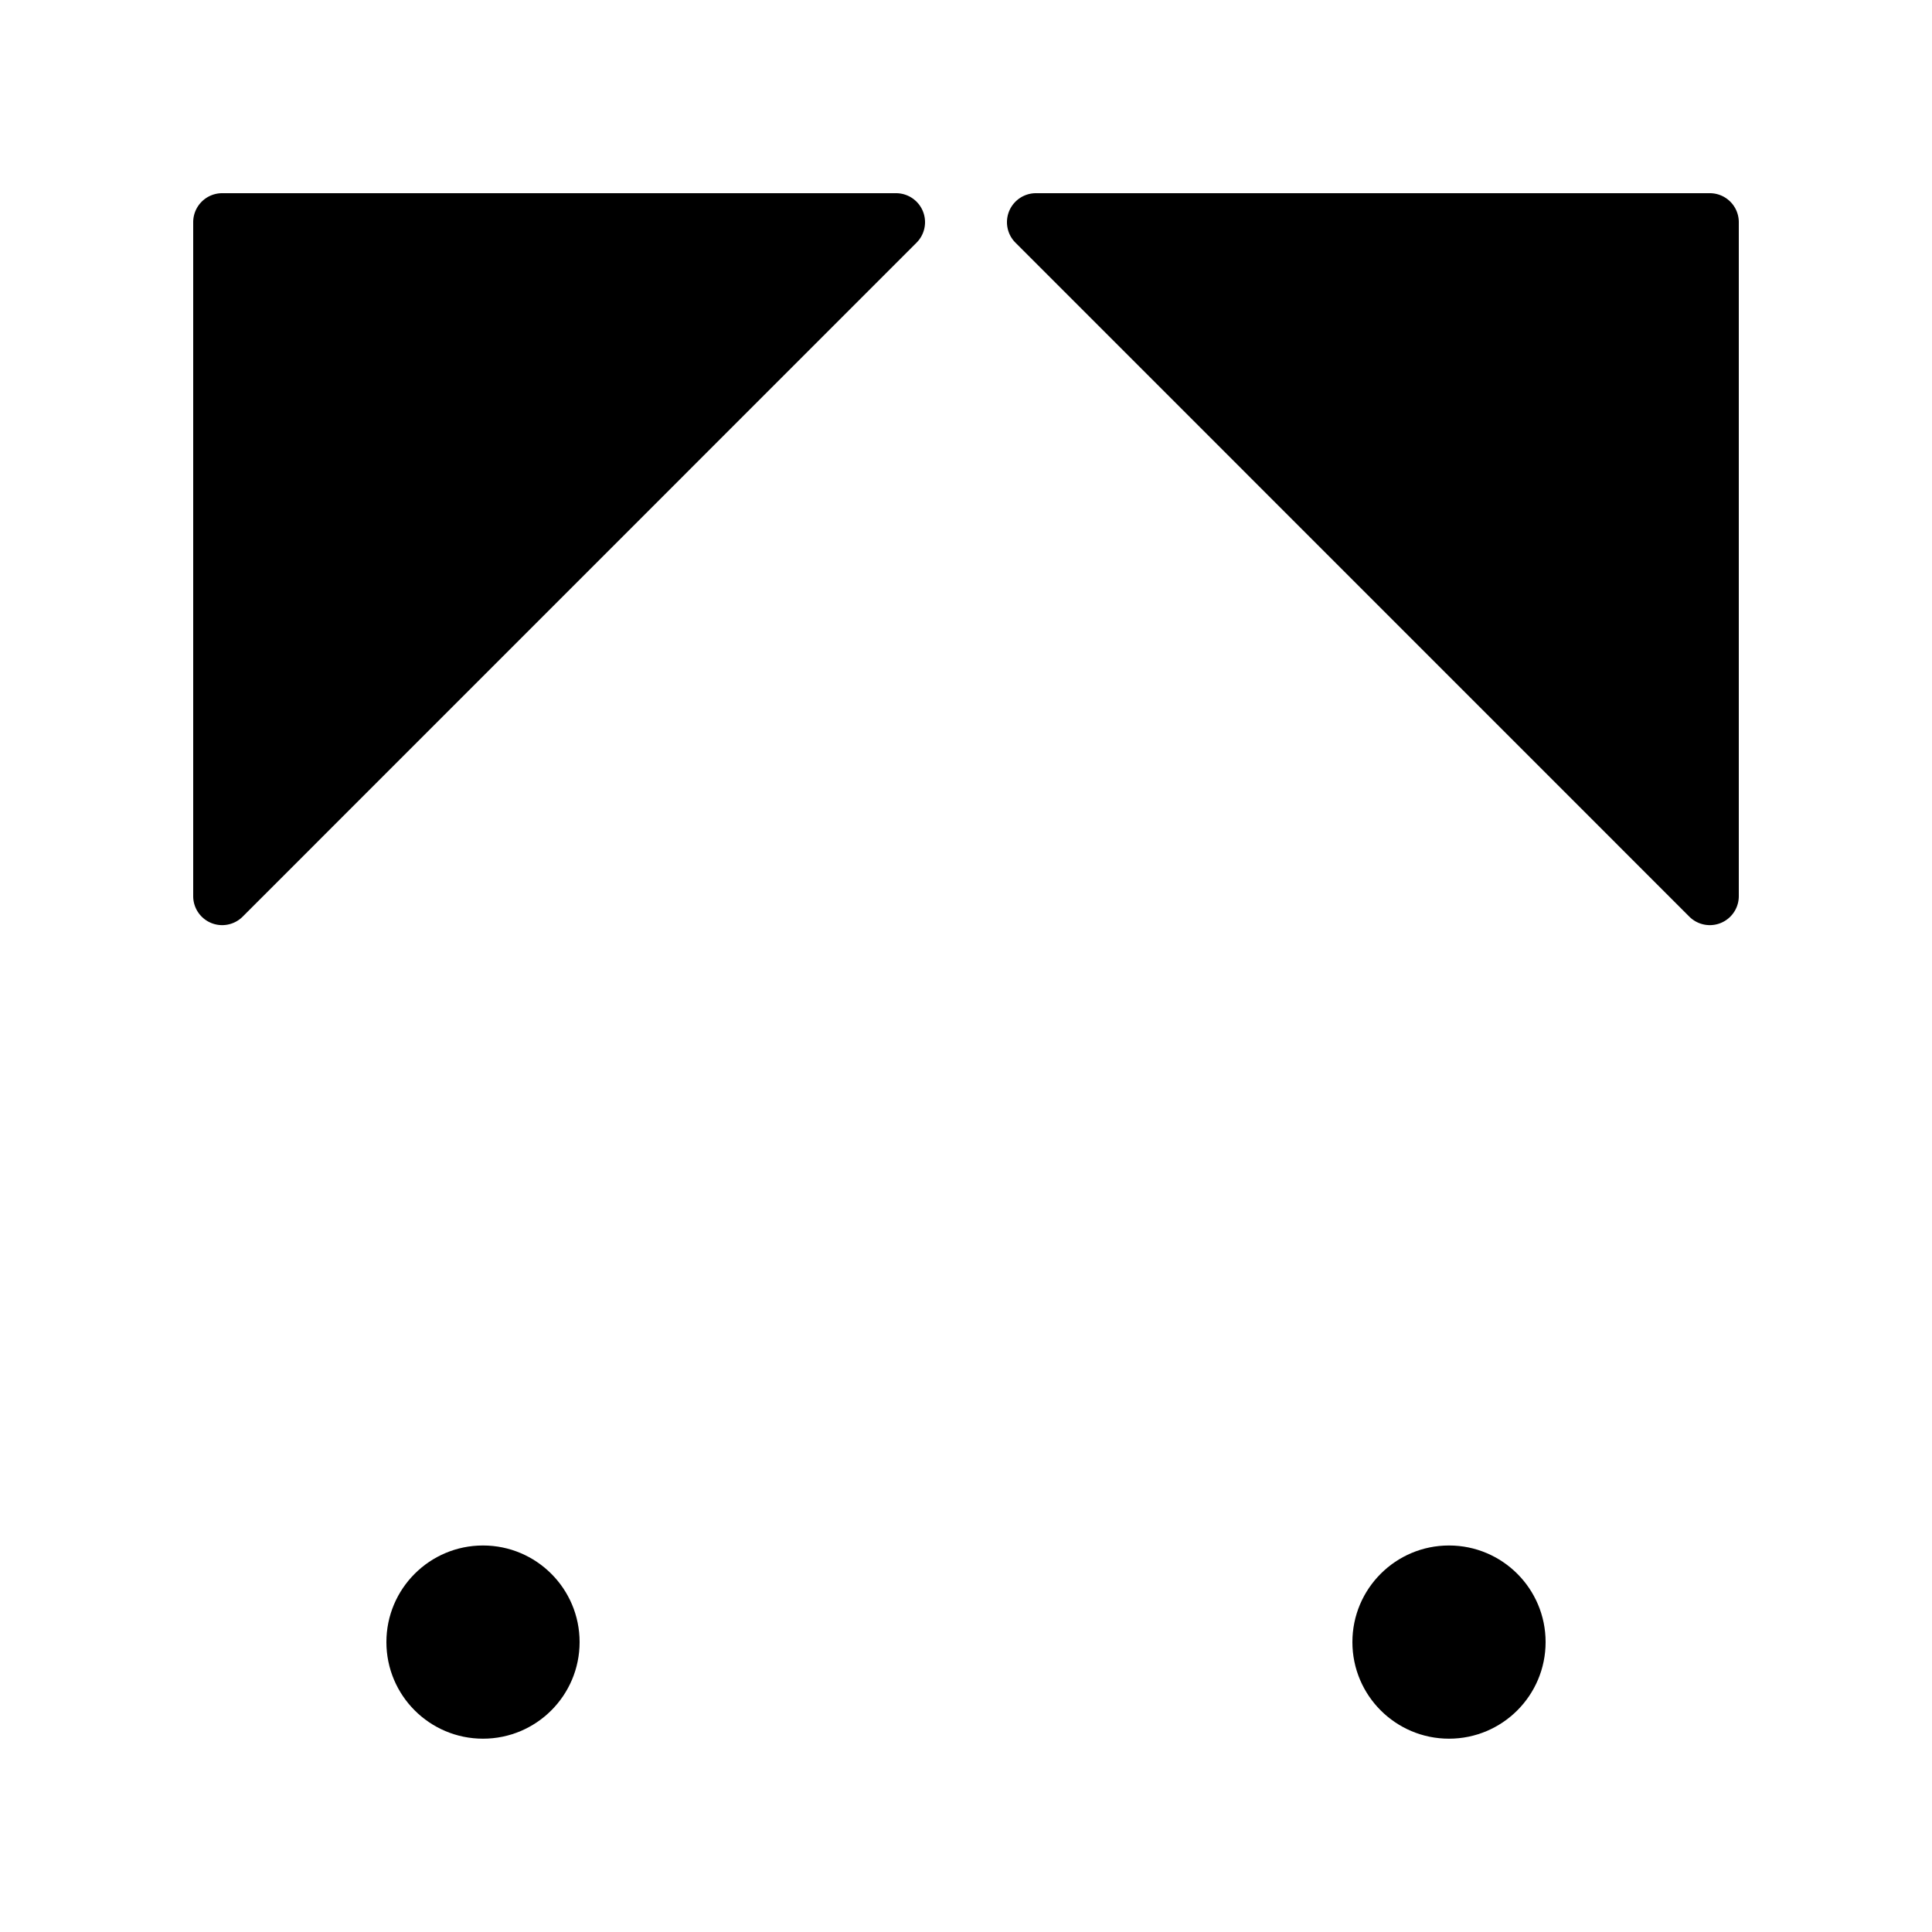 <svg xmlns="http://www.w3.org/2000/svg" width="100" height="100" viewBox="0 0 100 100">
  <path d="M10,46.4V11.5a1.5,1.5,0,0,1,1.5-1.5H46.389a1.5,1.5,0,0,1,1.058,2.554L12.553,47.453A1.5,1.5,0,0,1,10,46.4Z"/>
  <path d="M90,46.4V11.5a1.5,1.5,0,0,0-1.5-1.5H53.611a1.5,1.5,0,0,0-1.058,2.554L87.447,47.453A1.5,1.5,0,0,0,90,46.4Z"/>
  <circle cx="25" cy="84.994" r="5"/>
  <circle cx="75" cy="84.994" r="5"/>
</svg>
